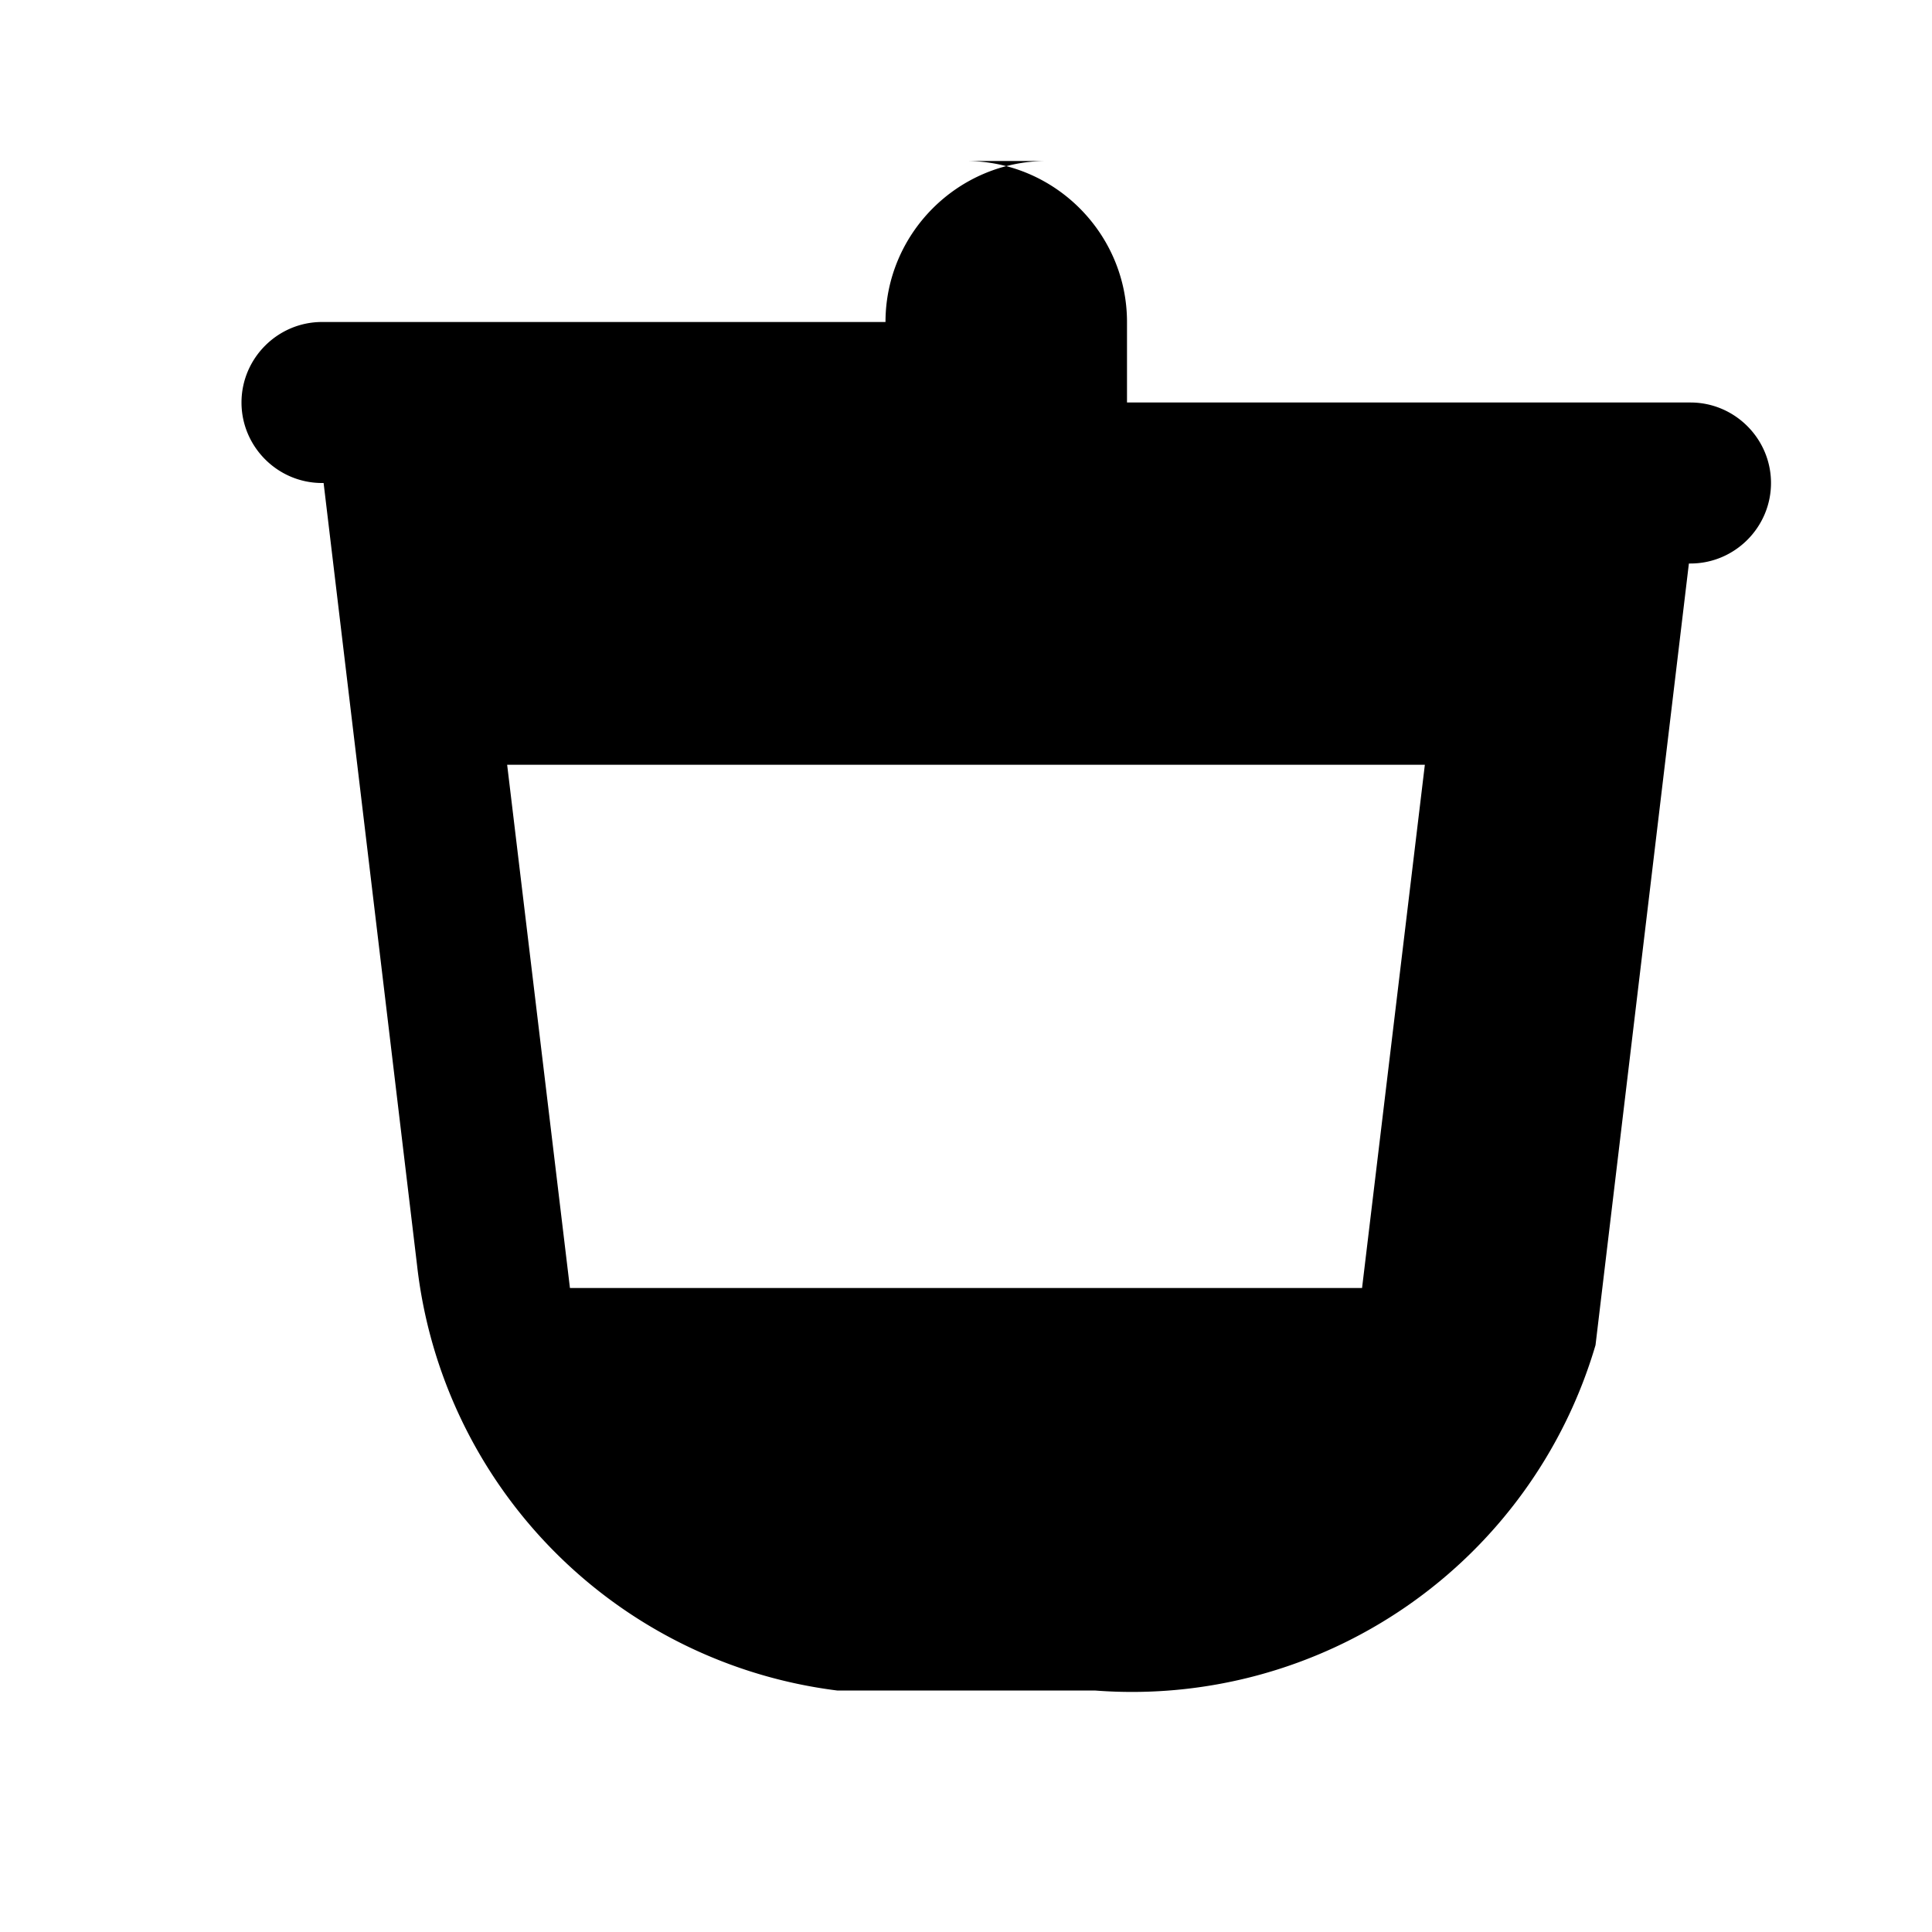 <svg xmlns="http://www.w3.org/2000/svg" viewBox="0 0 24 24" fill="currentColor">
  <path d="M12 2c1.1 0 2 .9 2 2v1h7c.55 0 1 .45 1 1s-.45 1-1 1h-.02l-1.16 9.71A6.002 6.002 0 0113.6 21H10.4a6.002 6.002 0 01-5.22-5.29L4.02 6H4c-.55 0-1-.45-1-1s.45-1 1-1h7V4c0-1.1.9-2 2-2zm4.92 14l.78-6.5H6.3l.78 6.5h9.84z"/>
</svg>
